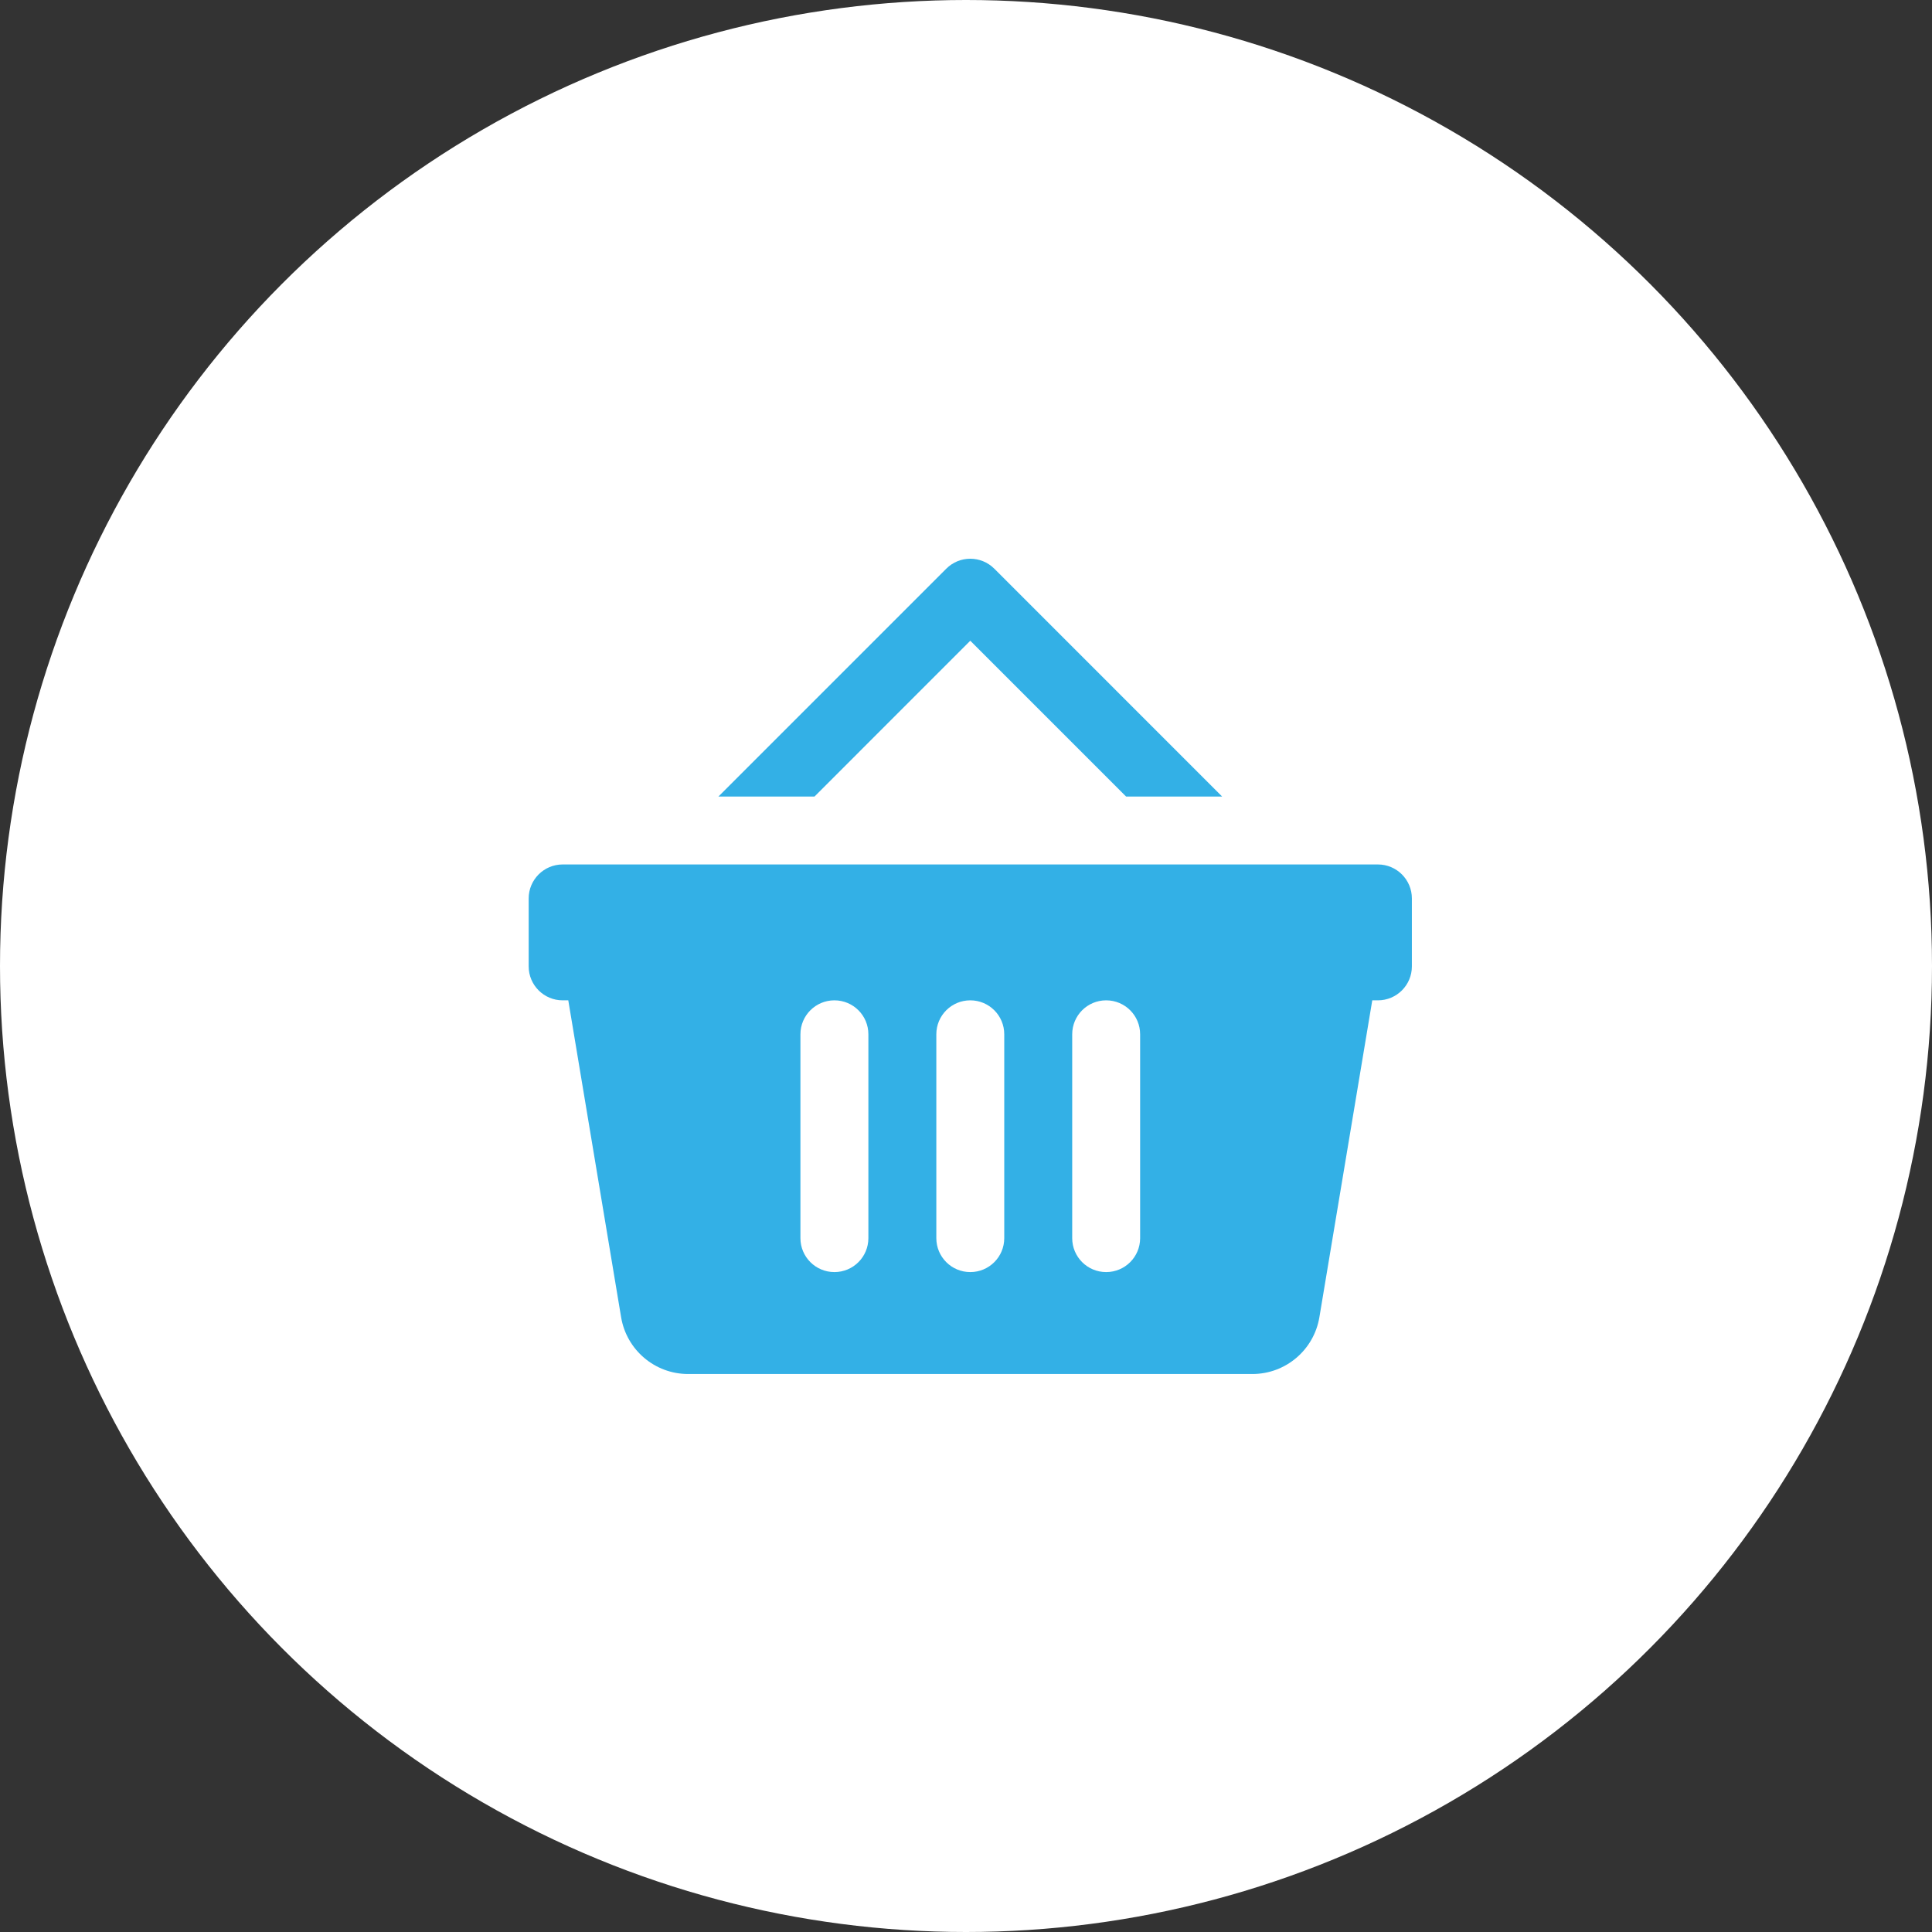 <svg width="70" height="70" viewBox="0 0 70 70" fill="none" xmlns="http://www.w3.org/2000/svg">
<rect x="0" y="0" width="70" height="70" fill="#333333" stroke="none"/>
<circle cx="35" cy="35" r="35" fill="white"/>
<path d="M35.155 20.244C34.84 20.244 34.526 20.364 34.285 20.605L26.03 28.86H29.511L35.155 23.215L40.8 28.86H44.28L36.026 20.605C35.785 20.364 35.47 20.244 35.155 20.244ZM20.386 31.321C19.707 31.321 19.155 31.873 19.155 32.552V35.014C19.155 35.693 19.707 36.244 20.386 36.244H20.59L22.504 47.725C22.702 48.912 23.729 49.783 24.932 49.783H45.376C46.58 49.783 47.606 48.912 47.804 47.725L49.72 36.244H49.925C50.604 36.244 51.155 35.693 51.155 35.014V32.552C51.155 31.873 50.604 31.321 49.925 31.321H20.386ZM30.232 36.244C30.913 36.244 31.463 36.794 31.463 37.475V44.86C31.463 45.54 30.913 46.09 30.232 46.09C29.552 46.09 29.001 45.54 29.001 44.86V37.475C29.001 36.794 29.552 36.244 30.232 36.244ZM35.155 36.244C35.836 36.244 36.386 36.794 36.386 37.475V44.86C36.386 45.54 35.836 46.09 35.155 46.09C34.475 46.09 33.925 45.54 33.925 44.86V37.475C33.925 36.794 34.475 36.244 35.155 36.244ZM40.078 36.244C40.759 36.244 41.309 36.794 41.309 37.475V44.86C41.309 45.54 40.759 46.09 40.078 46.09C39.398 46.09 38.848 45.54 38.848 44.86V37.475C38.848 36.794 39.398 36.244 40.078 36.244Z" fill="#33b0e6"/>
</svg>
